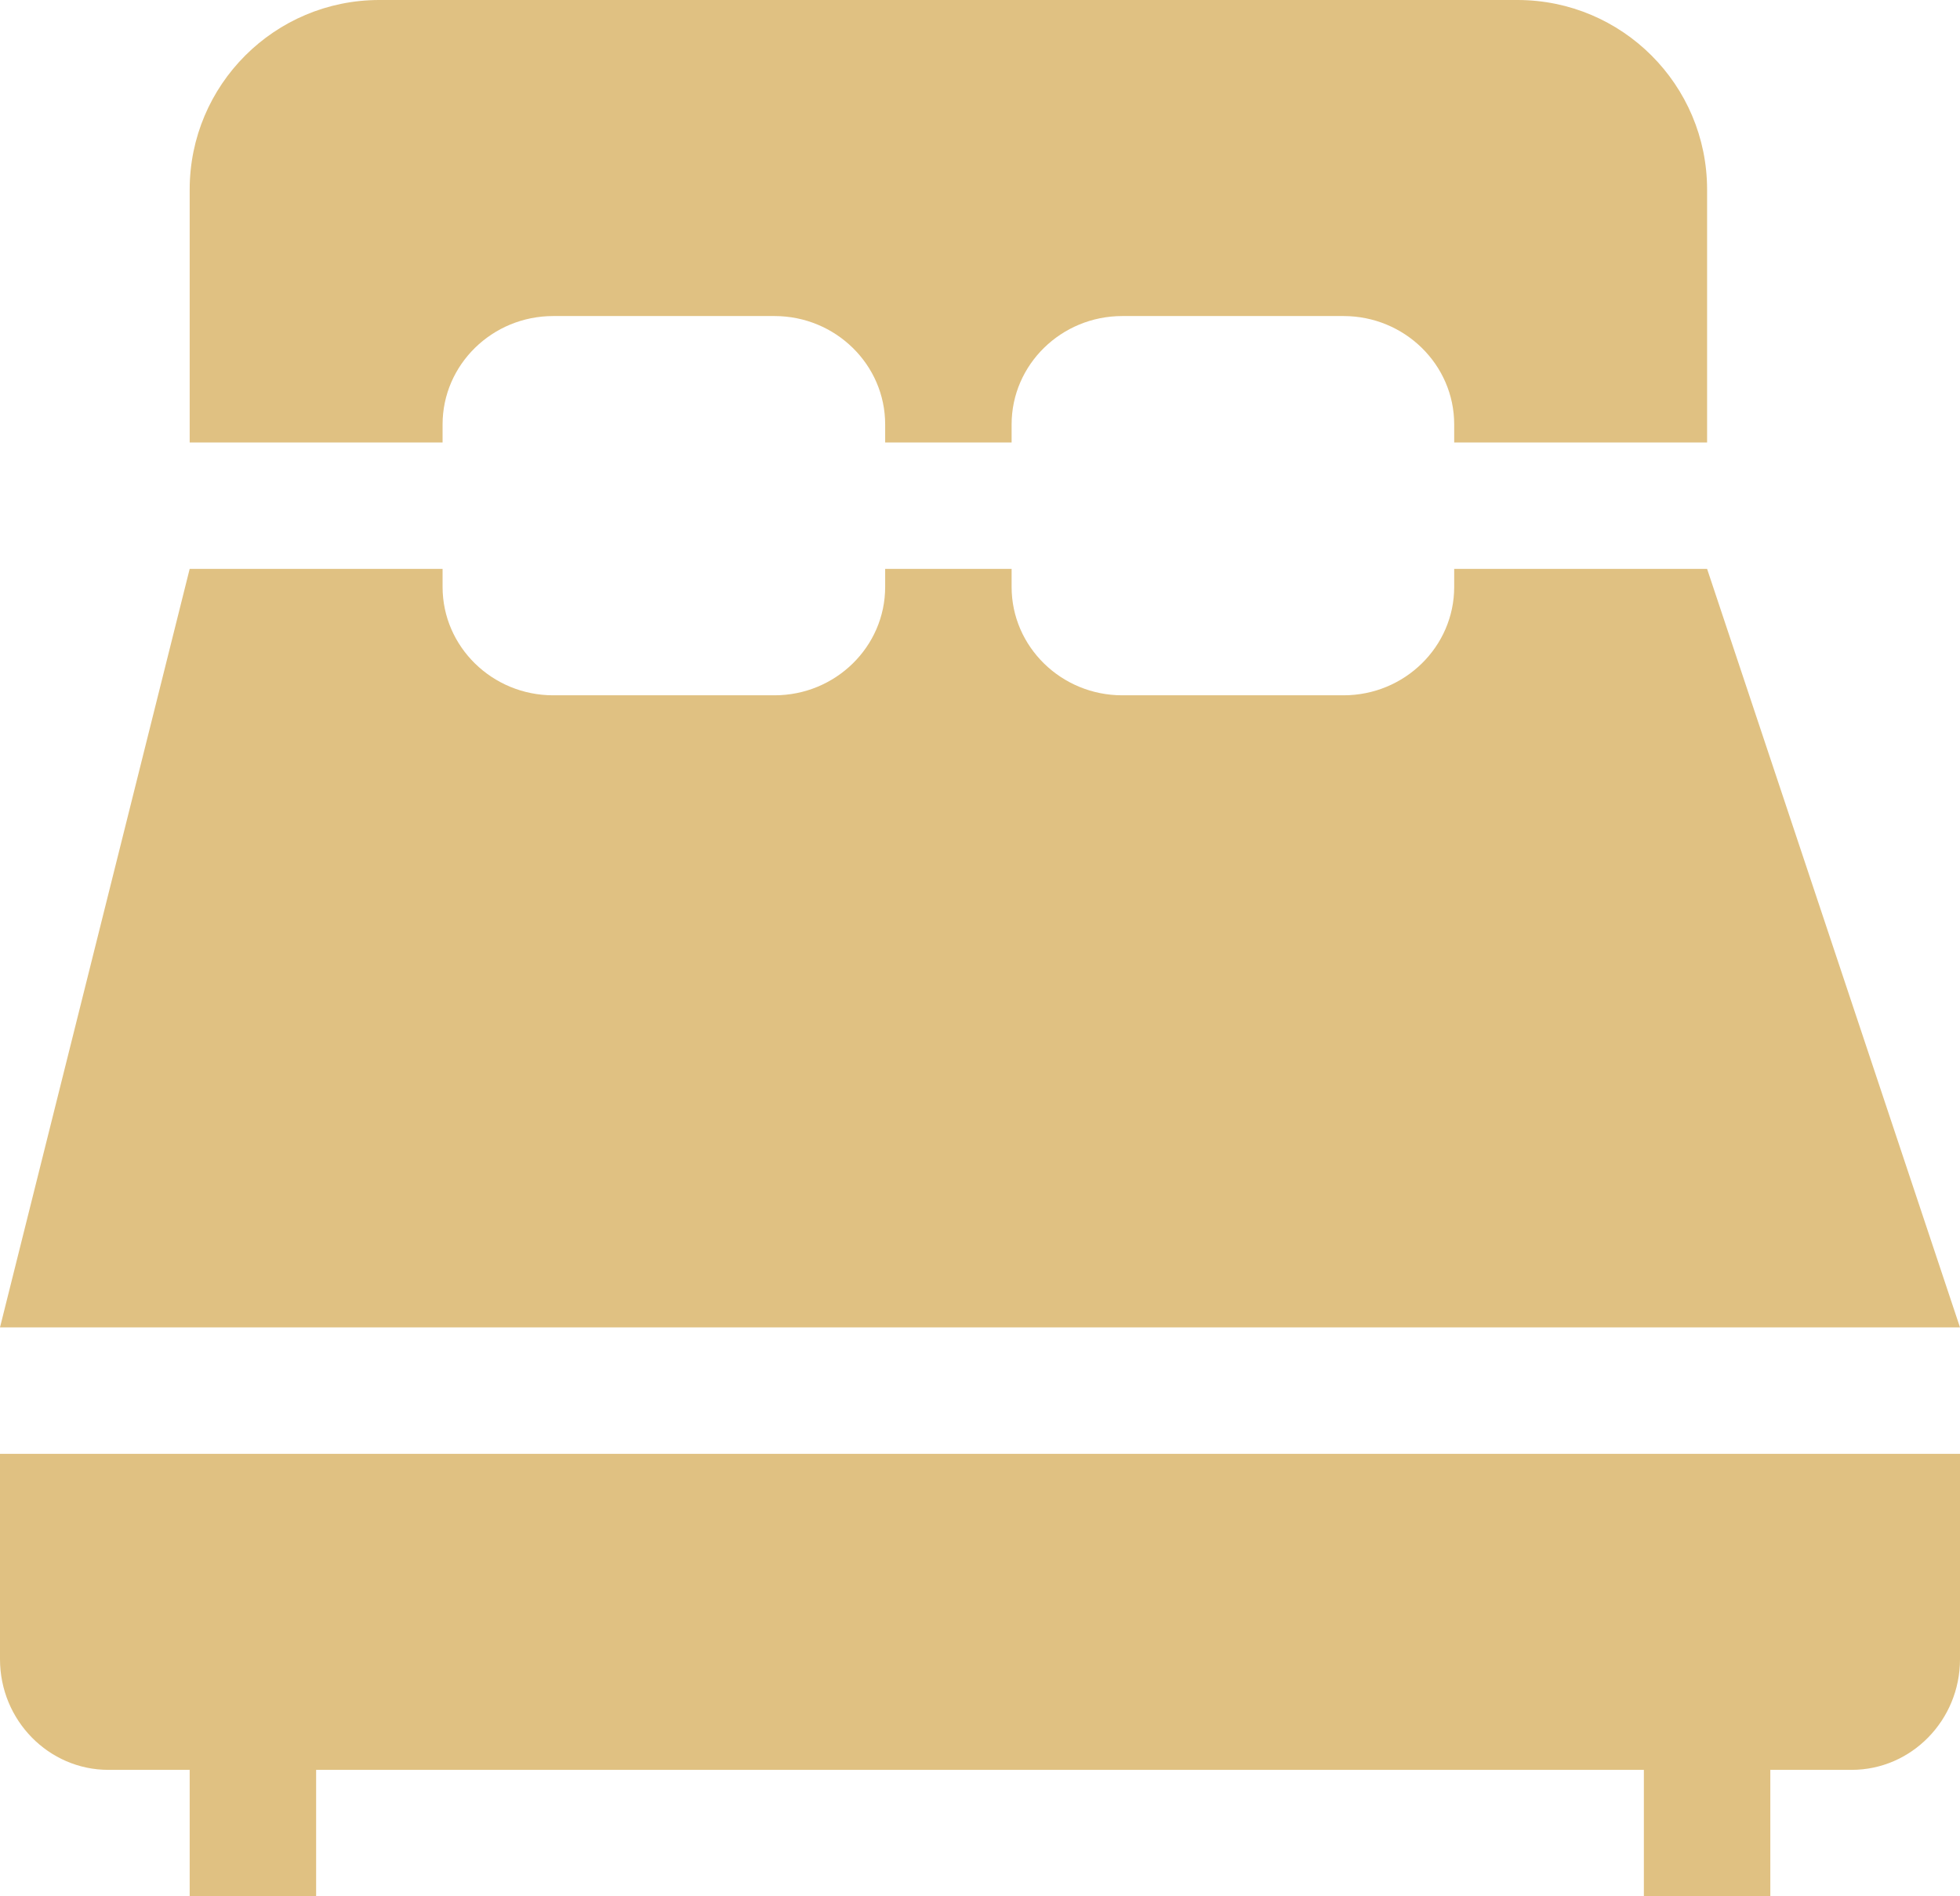 <?xml version="1.0" encoding="UTF-8"?>
<svg width="31px" height="30px" viewBox="0 0 31 30" version="1.1" xmlns="http://www.w3.org/2000/svg" xmlns:xlink="http://www.w3.org/1999/xlink">
    <!-- Generator: Sketch 51.1 (57501) - http://www.bohemiancoding.com/sketch -->
    <title>Combined Shape</title>
    <desc>Created with Sketch.</desc>
    <defs></defs>
    <g id="Page-1" stroke="none" stroke-width="1" fill="none" fill-rule="evenodd">
        <g id="Desktop-HD" transform="translate(-707, -1074)" fill="#E0C182" fill-rule="nonzero">
            <g id="ic_host_address_verification_icon" transform="translate(657, 1071)">
                <g id="Double-Bed">
                    <path d="M81,26 L81,24 C60.333,24 50,24 50,24 C50,24 50,24.667 50,26 C70.667,26 81,26 81,26 L81,29.25 C81,30.215 80.231,31 79.286,31 L78,31 L78,33 L76,33 L76,31 L55,31 L55,33 L53,33 L53,31 L51.714,31 C50.769,31 50,30.215 50,29.25 C50,25.75 50,24 50,24 C50,24 60.333,24 81,24 L81,26 Z M77,12 L81,24 L50,24 L53,12 L57,12 L57,12.286 C57,13.231 57.785,14 58.75,14 L62.25,14 C63.215,14 64,13.231 64,12.286 L64,12 L66,12 L66,12.286 C66,13.231 66.785,14 67.75,14 L71.25,14 C72.215,14 73,13.231 73,12.286 L73,12 L77,12 Z M77,10 L73,10 L73,9.714 C73,8.769 72.215,8 71.25,8 L67.75,8 C66.785,8 66,8.769 66,9.714 L66,10 L64,10 L64,9.714 C64,8.769 63.215,8 62.25,8 L58.75,8 C57.785,8 57,8.769 57,9.714 L57,10 L53,10 L53,6 C53,4.343 54.343,3 56,3 L74,3 C75.657,3 77,4.343 77,6 L77,10 Z" id="Combined-Shape"></path>
                </g>
            </g>
        </g>
    </g>
</svg>